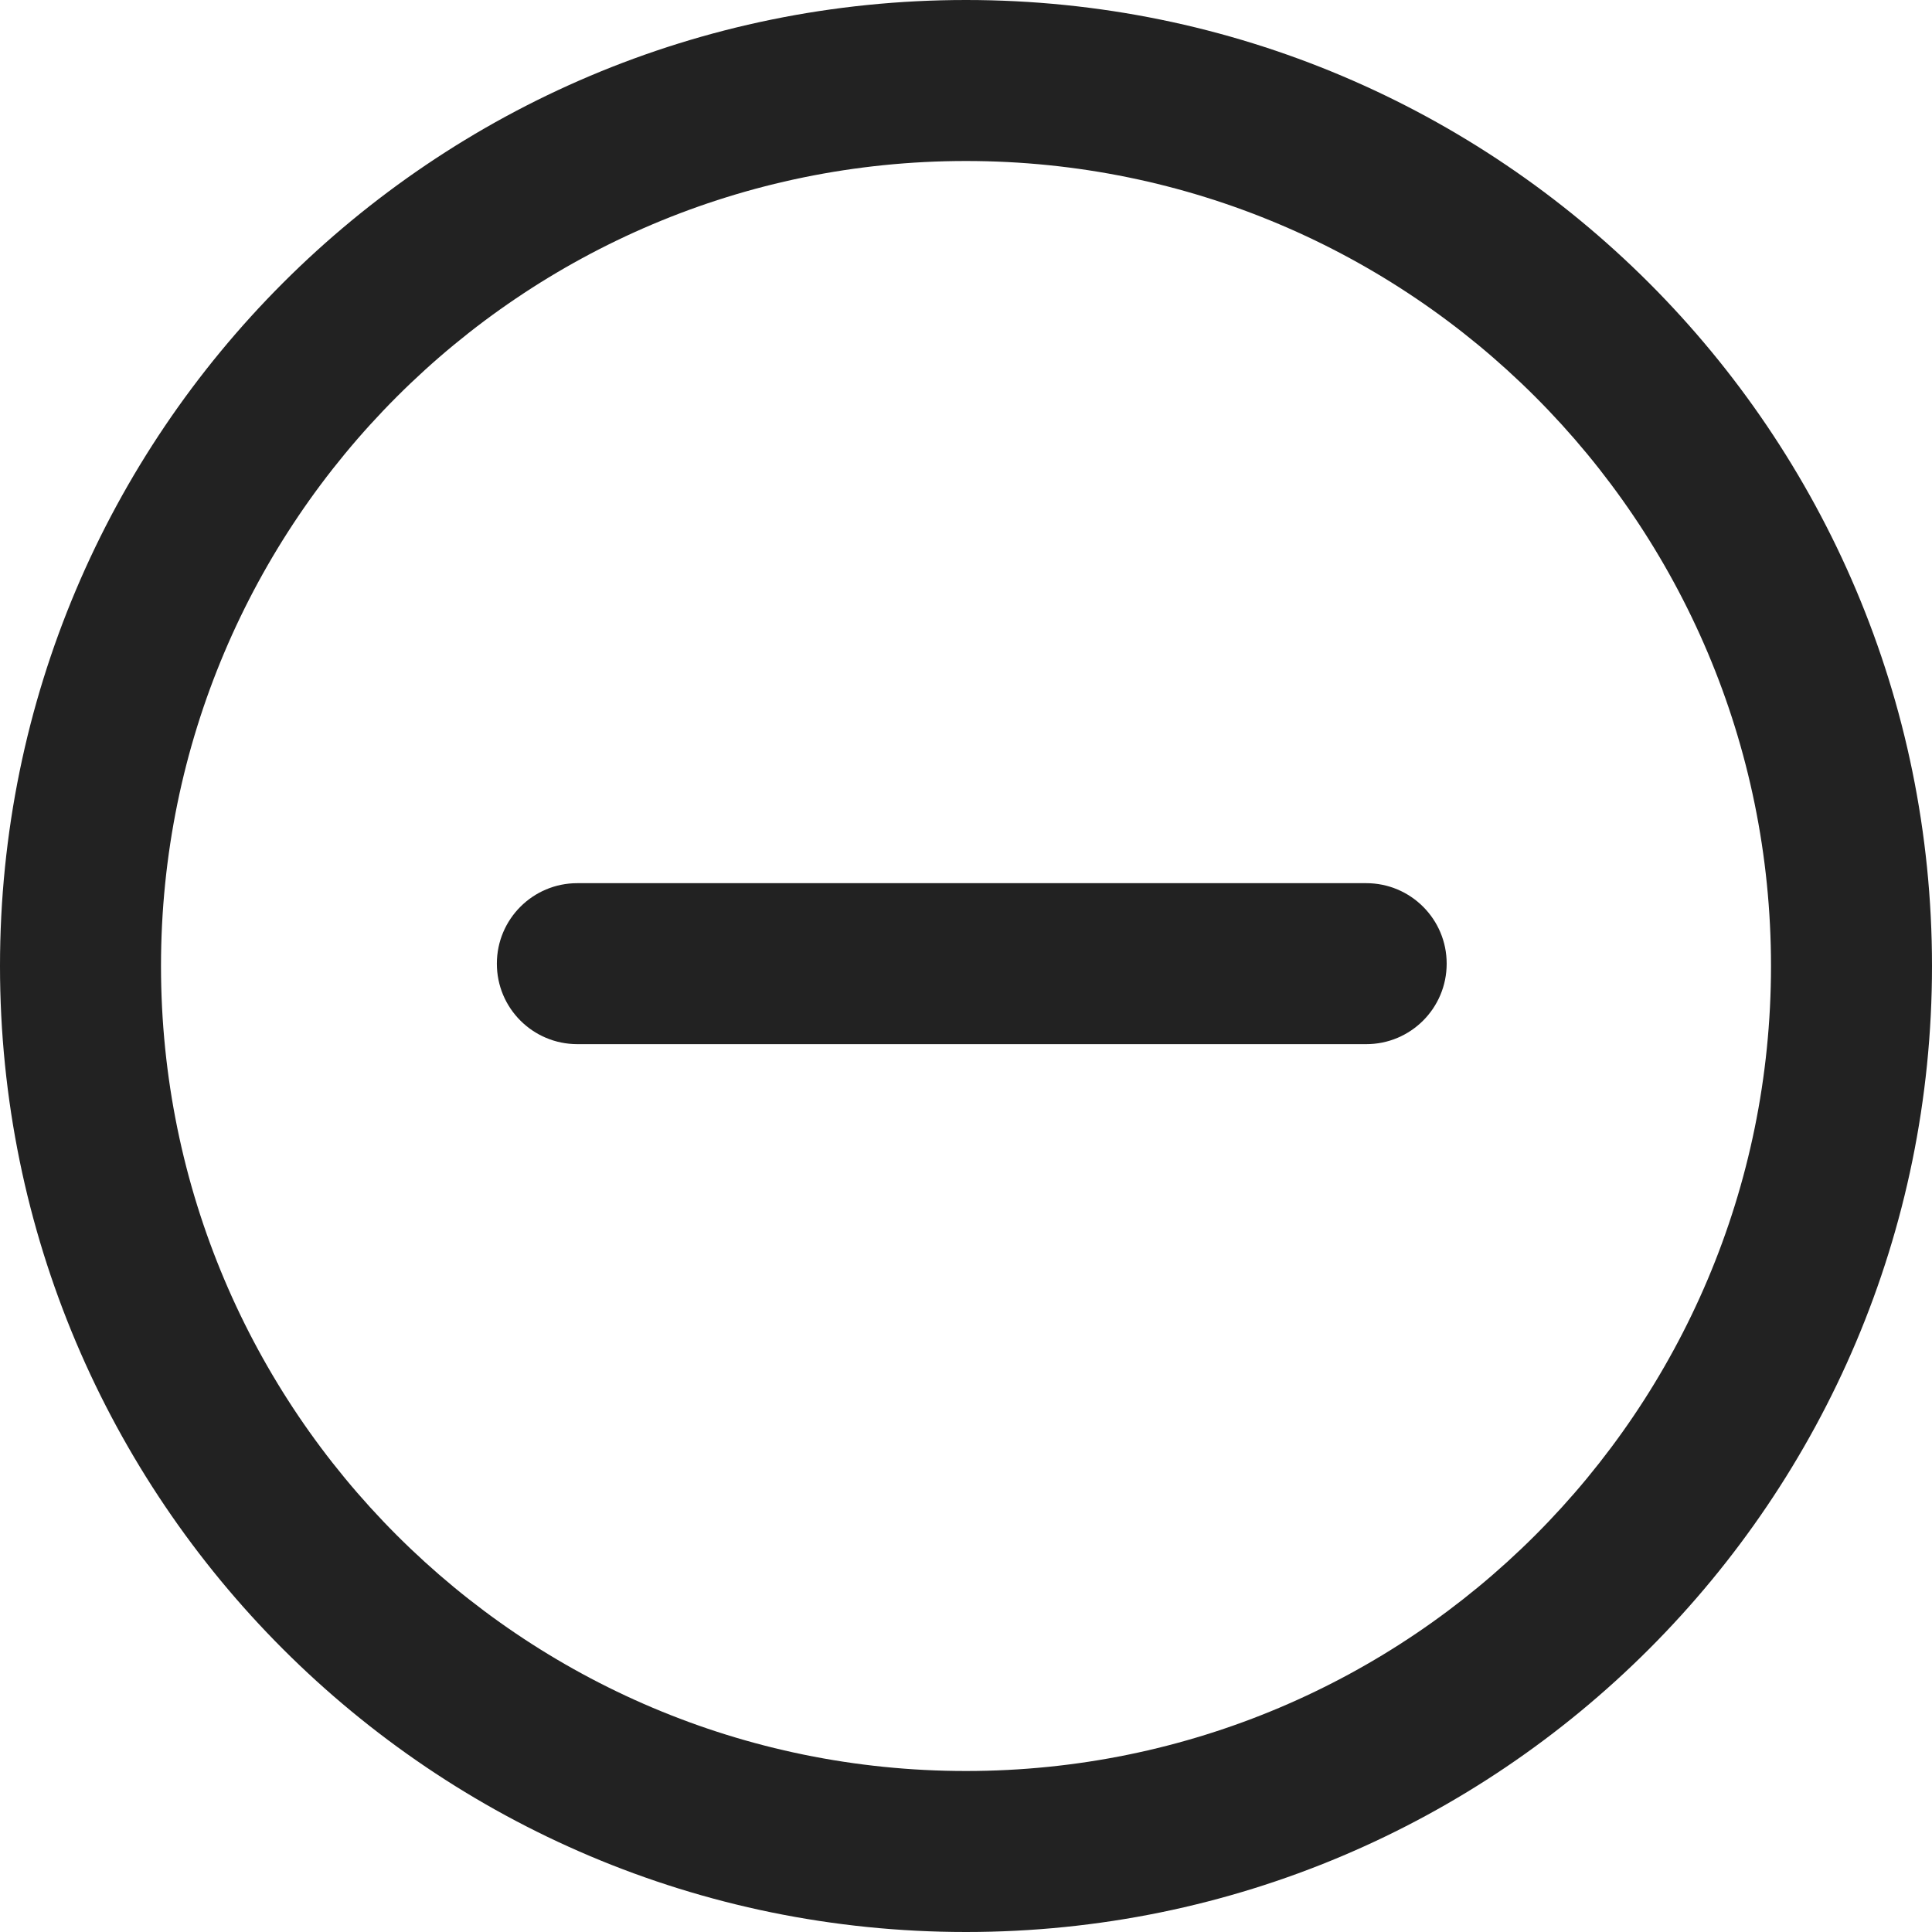 <?xml version="1.0" encoding="UTF-8"?>
<svg width="24px" height="24px" viewBox="0 0 24 24" version="1.1" xmlns="http://www.w3.org/2000/svg" xmlns:xlink="http://www.w3.org/1999/xlink">
    <!-- Generator: Sketch 50.2 (55047) - http://www.bohemiancoding.com/sketch -->
    <title>Icon/Minus_inCircle</title>
    <desc>Created with Sketch.</desc>
    <defs></defs>
    <g id="Icon" stroke="none" stroke-width="1" fill="none" fill-rule="evenodd">
        <g id="Fontastic" transform="translate(-871, -990)" fill="#222222">
            <g id="Icon/Minus_in_circle" transform="translate(871, 990)">
                <g id="Group-7">
                    <path d="M12,24 C5.373,24 0,18.627 0,12 C0,5.373 5.373,0 12,0 C18.627,0 24,5.373 24,12 C24,18.627 18.627,24 12,24 Z M12,22 C17.523,22 22,17.523 22,12 C22,6.477 17.523,2 12,2 C6.477,2 2,6.477 2,12 C2,17.523 6.477,22 12,22 Z" id="Oval" fill-rule="nonzero"></path>
                    <path d="M14.829,7.799 C15.219,7.408 15.853,7.408 16.243,7.799 C16.634,8.19 16.634,8.823 16.243,9.213 L9.314,16.142 C8.923,16.533 8.29,16.533 7.9,16.142 C7.509,15.752 7.509,15.118 7.9,14.728 L14.829,7.799 Z" id="Line" fill-rule="nonzero" transform="translate(12.071, 11.971) rotate(45) translate(-12.071, -11.971) "></path>
                </g>
            </g>
        </g>
    </g>
</svg>